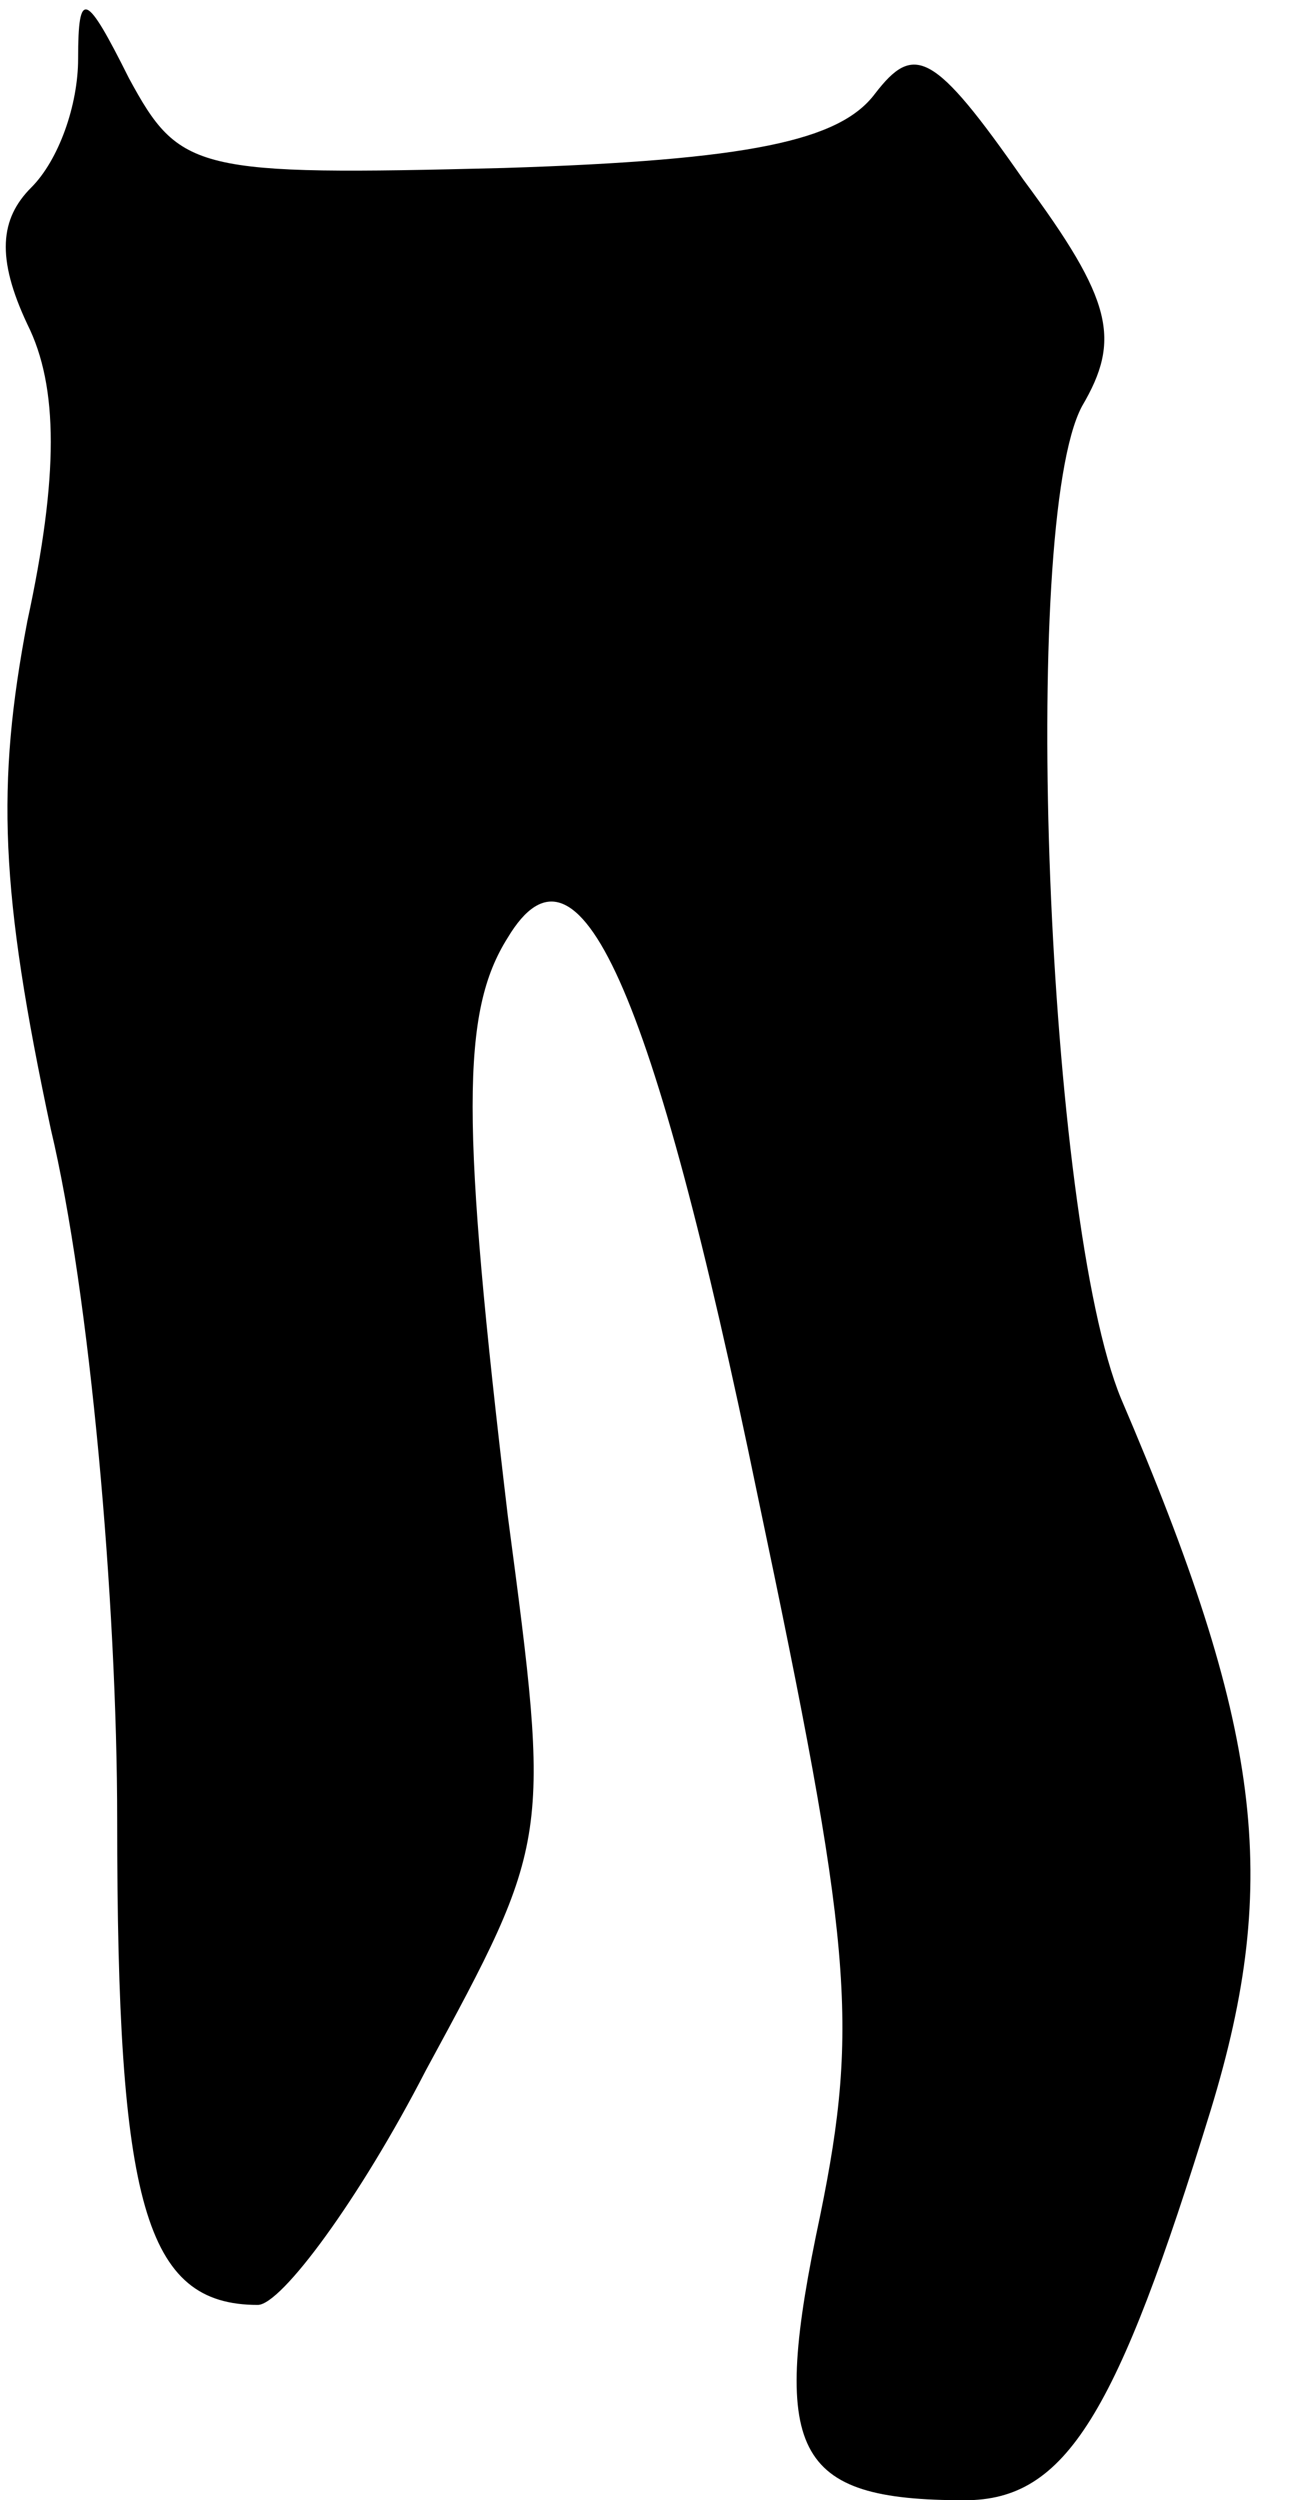<?xml version="1.0" standalone="no"?>
<!DOCTYPE svg PUBLIC "-//W3C//DTD SVG 20010904//EN"
 "http://www.w3.org/TR/2001/REC-SVG-20010904/DTD/svg10.dtd">
<svg version="1.0" xmlns="http://www.w3.org/2000/svg"
 width="33pt" height="64pt" viewBox="0 0 33 64"
 preserveAspectRatio="xMidYMid meet">
<g transform="translate(0,64) scale(0.1,-0.1)"
fill="#000000" stroke="none">
<path fill="#000000" stroke="none" d="M20 625 c0 -12 -5 -26 -12 -33 -8 -8
-9 -18 -1 -35 8 -16 8 -39 0 -76 -8 -42 -7 -69 6 -130 10 -42 17 -121 17 -177
0 -98 7 -124 36 -124 6 0 26 27 43 60 32 59 32 59 21 142 -12 101 -12 129 0
148 18 30 37 -12 64 -143 24 -114 26 -135 16 -184 -13 -61 -7 -73 37 -73 26 0
39 22 63 100 18 59 13 98 -23 182 -19 46 -26 224 -10 254 10 17 8 27 -15 58
-23 33 -28 35 -38 22 -9 -12 -32 -17 -95 -19 -79 -2 -83 -1 -96 23 -11 22 -13
23 -13 5z"/>
</g>
</svg>
